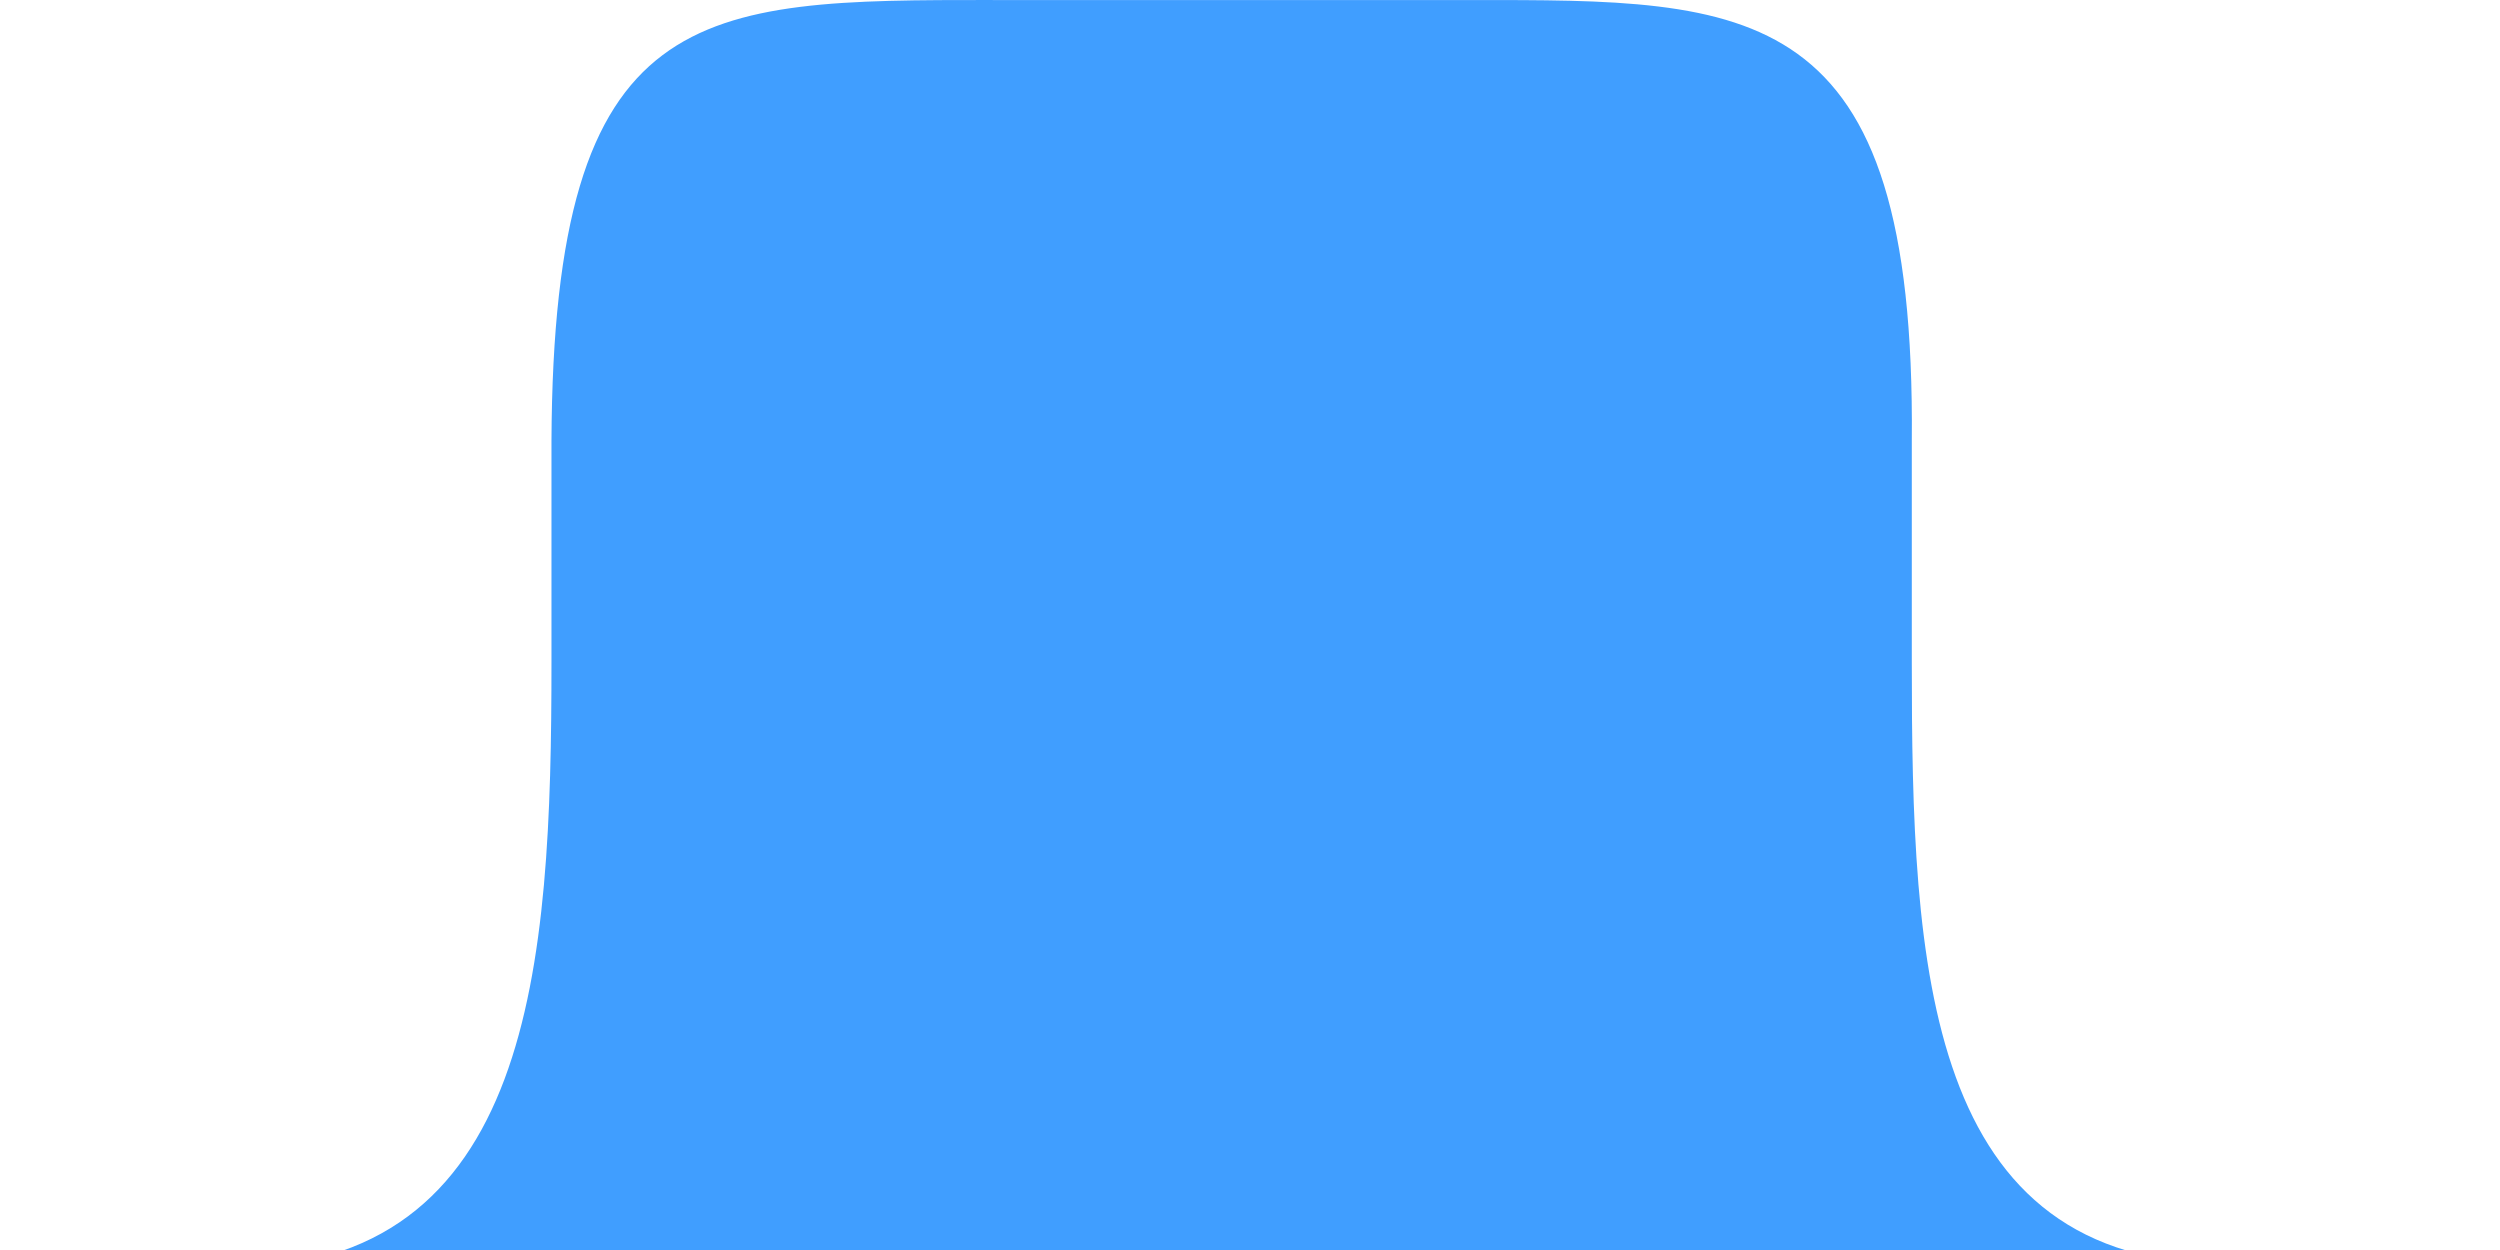 <svg xmlns="http://www.w3.org/2000/svg" width="68" height="34" viewBox="0 0 68 34" fill="none"><path fill-rule="evenodd" clip-rule="evenodd" d="m27,0c-7.996,0 -11.951,0.002 -12,12l0,6c0,8.284 -0.485,16.497 -8.769,16.497l54.379,-0.111c-8.284,0 -8.609,-8.101 -8.609,-16.385l0,-6c0.111,-12.084 -4.384,-12 -12,-12l-13,0z" fill="#409eff"/></svg>